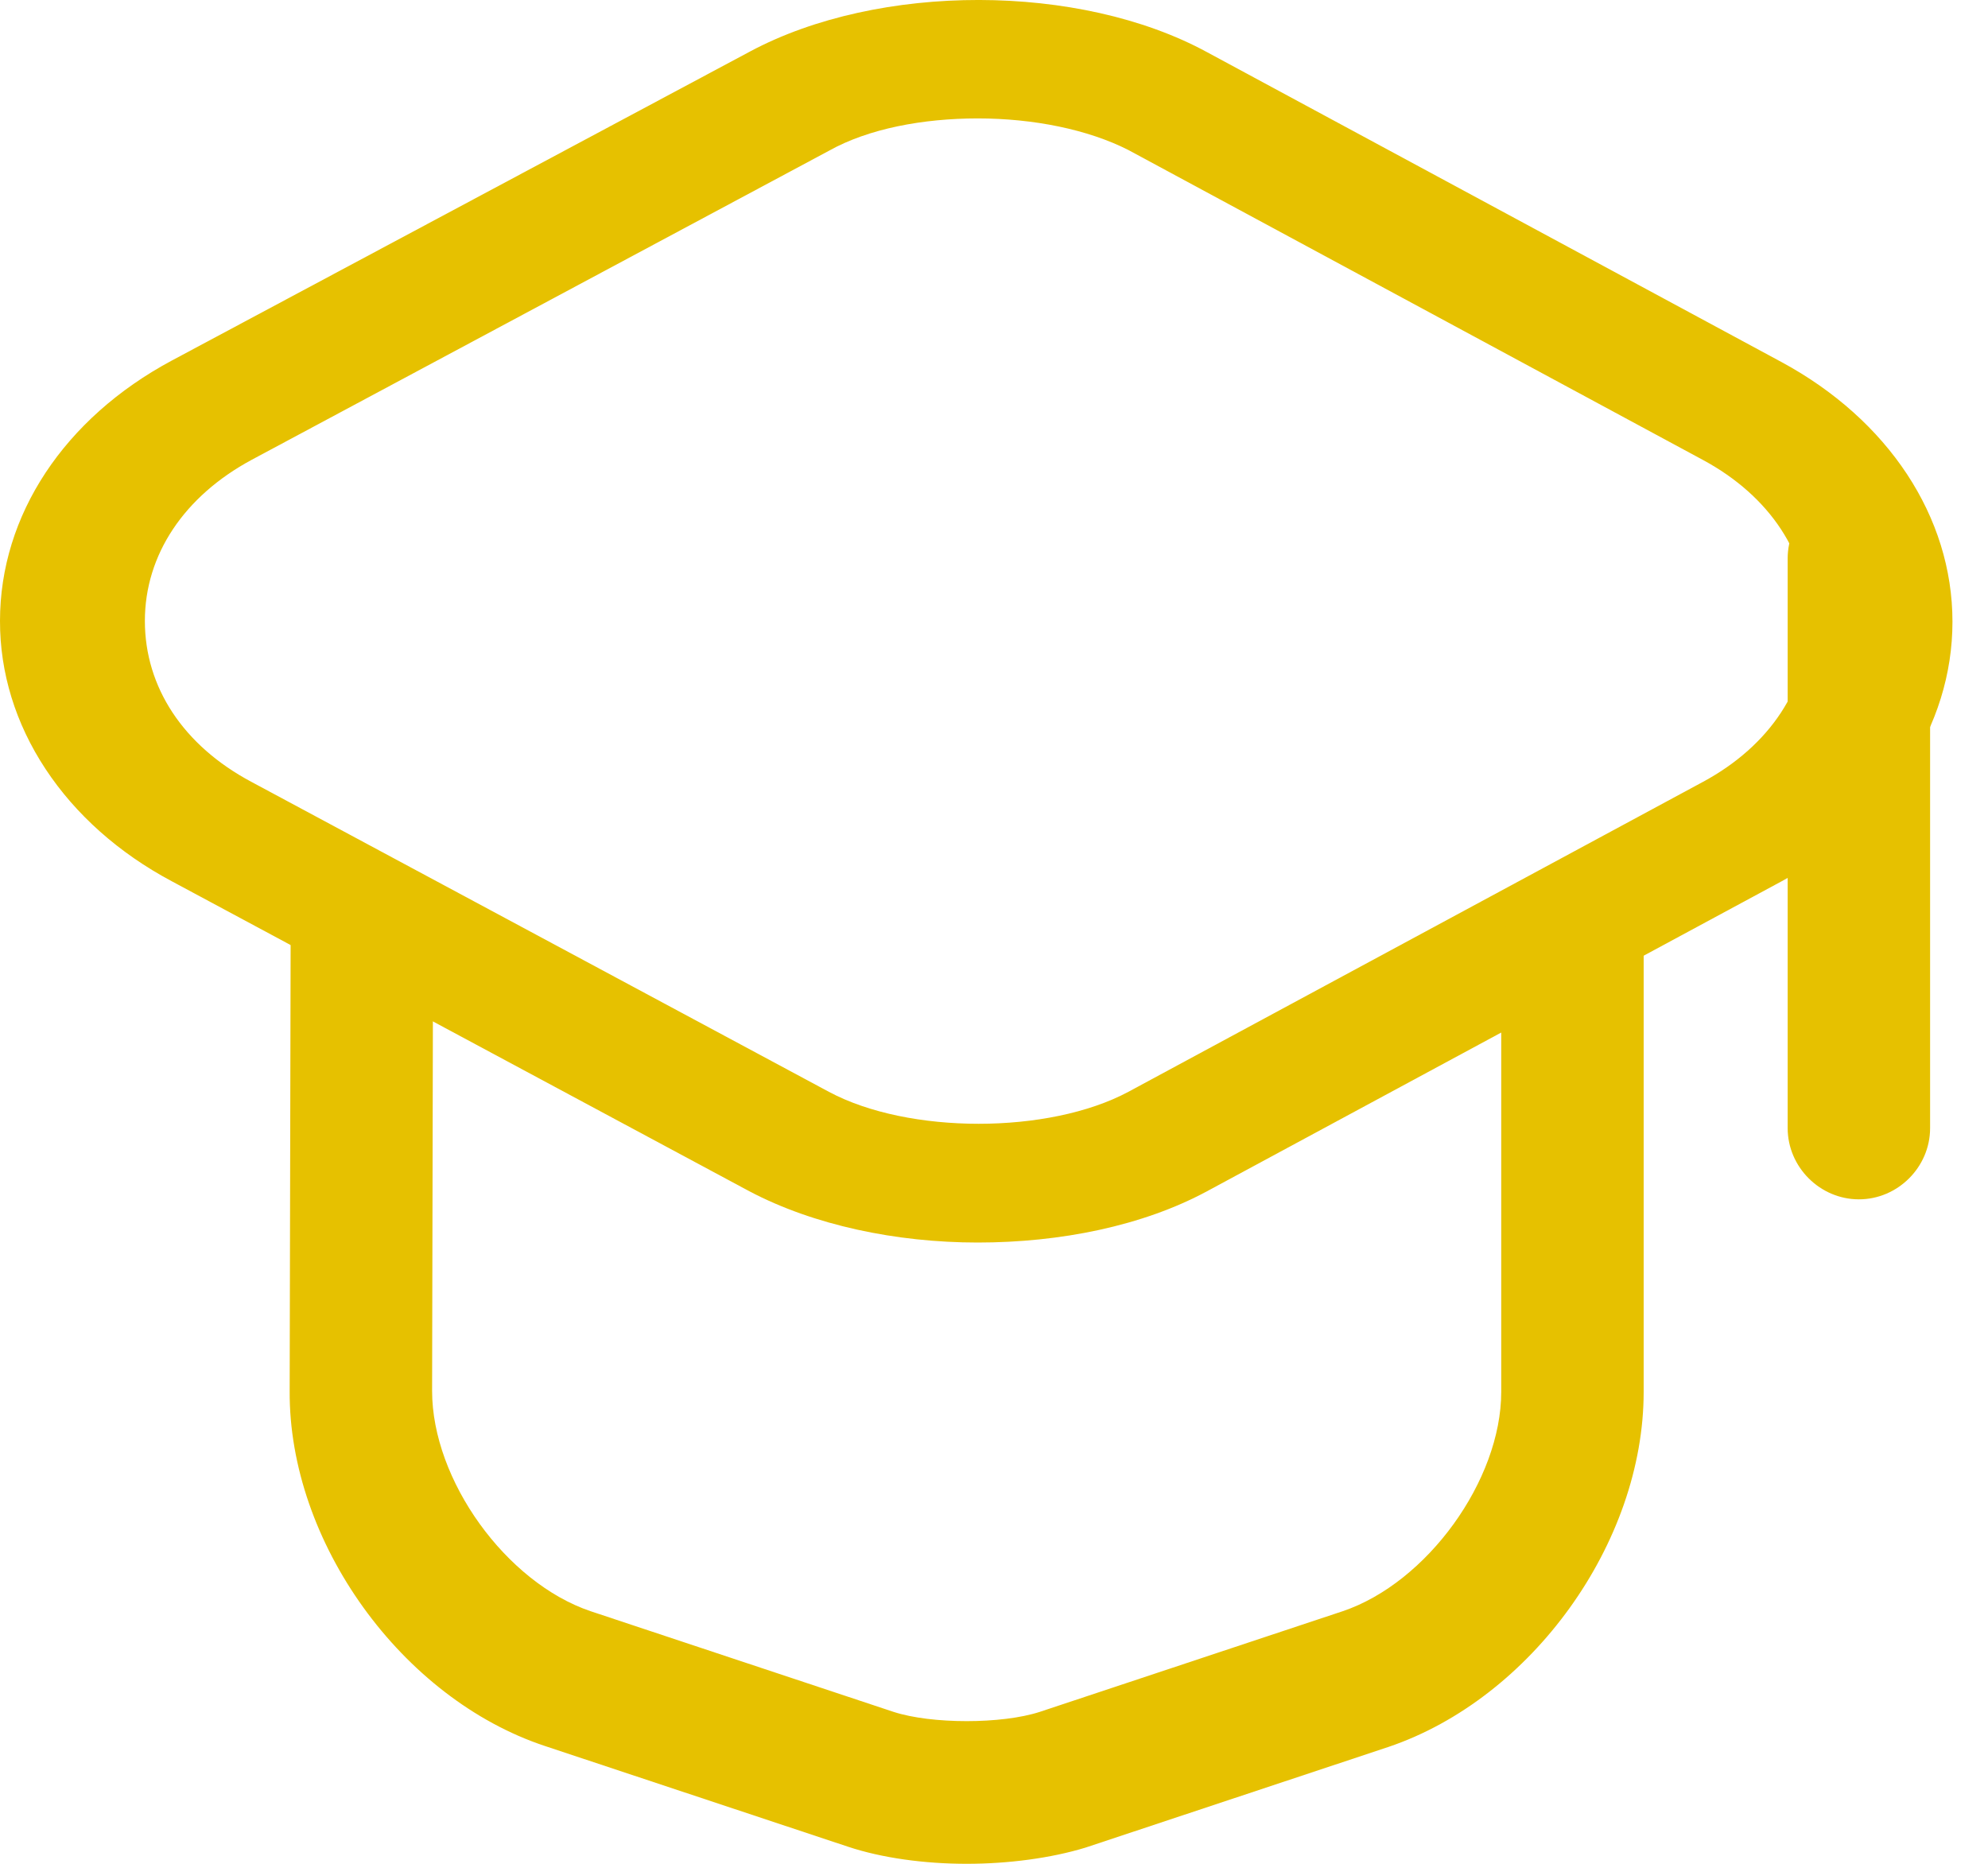 <svg width="48" height="45" viewBox="0 0 48 45" fill="none" xmlns="http://www.w3.org/2000/svg">
<path d="M23.606 30C21.637 30 19.645 29.581 18.093 28.762L4.147 21.277C2.872 20.598 1.824 19.666 1.1 18.568C0.375 17.47 -0.003 16.241 1.68045e-05 14.992C1.68045e-05 12.439 1.552 10.097 4.147 8.706L18.116 1.24C21.22 -0.417 26.061 -0.417 29.143 1.259L43.019 8.744C45.59 10.135 47.142 12.477 47.142 15.011C47.142 17.544 45.59 19.886 43.019 21.277L29.143 28.762C27.59 29.6 25.598 30 23.606 30ZM23.606 2.859C22.285 2.859 20.965 3.107 20.015 3.64L6.069 11.106C4.448 11.982 3.498 13.392 3.498 14.992C3.498 16.591 4.425 18.001 6.069 18.877L20.015 26.362C21.938 27.39 25.32 27.39 27.243 26.362L41.119 18.877C42.741 18.001 43.667 16.591 43.667 14.992C43.667 13.392 42.741 11.982 41.119 11.106L27.243 3.621C26.27 3.126 24.95 2.859 23.606 2.859Z" fill="#E6C100"/>
<path d="M23.34 45C22.331 45 21.3 44.862 20.474 44.587L13.161 42.157C9.699 41.011 6.971 37.228 6.994 33.583L7.017 22.831C7.017 21.892 7.797 21.112 8.737 21.112C9.677 21.112 10.456 21.892 10.456 22.831L10.433 33.583C10.433 35.738 12.221 38.214 14.262 38.902L21.575 41.332C22.492 41.63 24.188 41.63 25.105 41.332L32.418 38.902C34.459 38.214 36.247 35.738 36.247 33.606V22.969C36.247 22.029 37.026 21.25 37.966 21.25C38.906 21.25 39.686 22.029 39.686 22.969V33.606C39.686 37.251 36.98 41.011 33.519 42.18L26.206 44.61C25.38 44.862 24.349 45 23.34 45ZM44.883 28.957C43.943 28.957 43.163 28.178 43.163 27.238V13.483C43.163 12.543 43.943 11.763 44.883 11.763C45.823 11.763 46.602 12.543 46.602 13.483V27.238C46.602 28.178 45.823 28.957 44.883 28.957Z" fill="#E6C100"/>
</svg>
